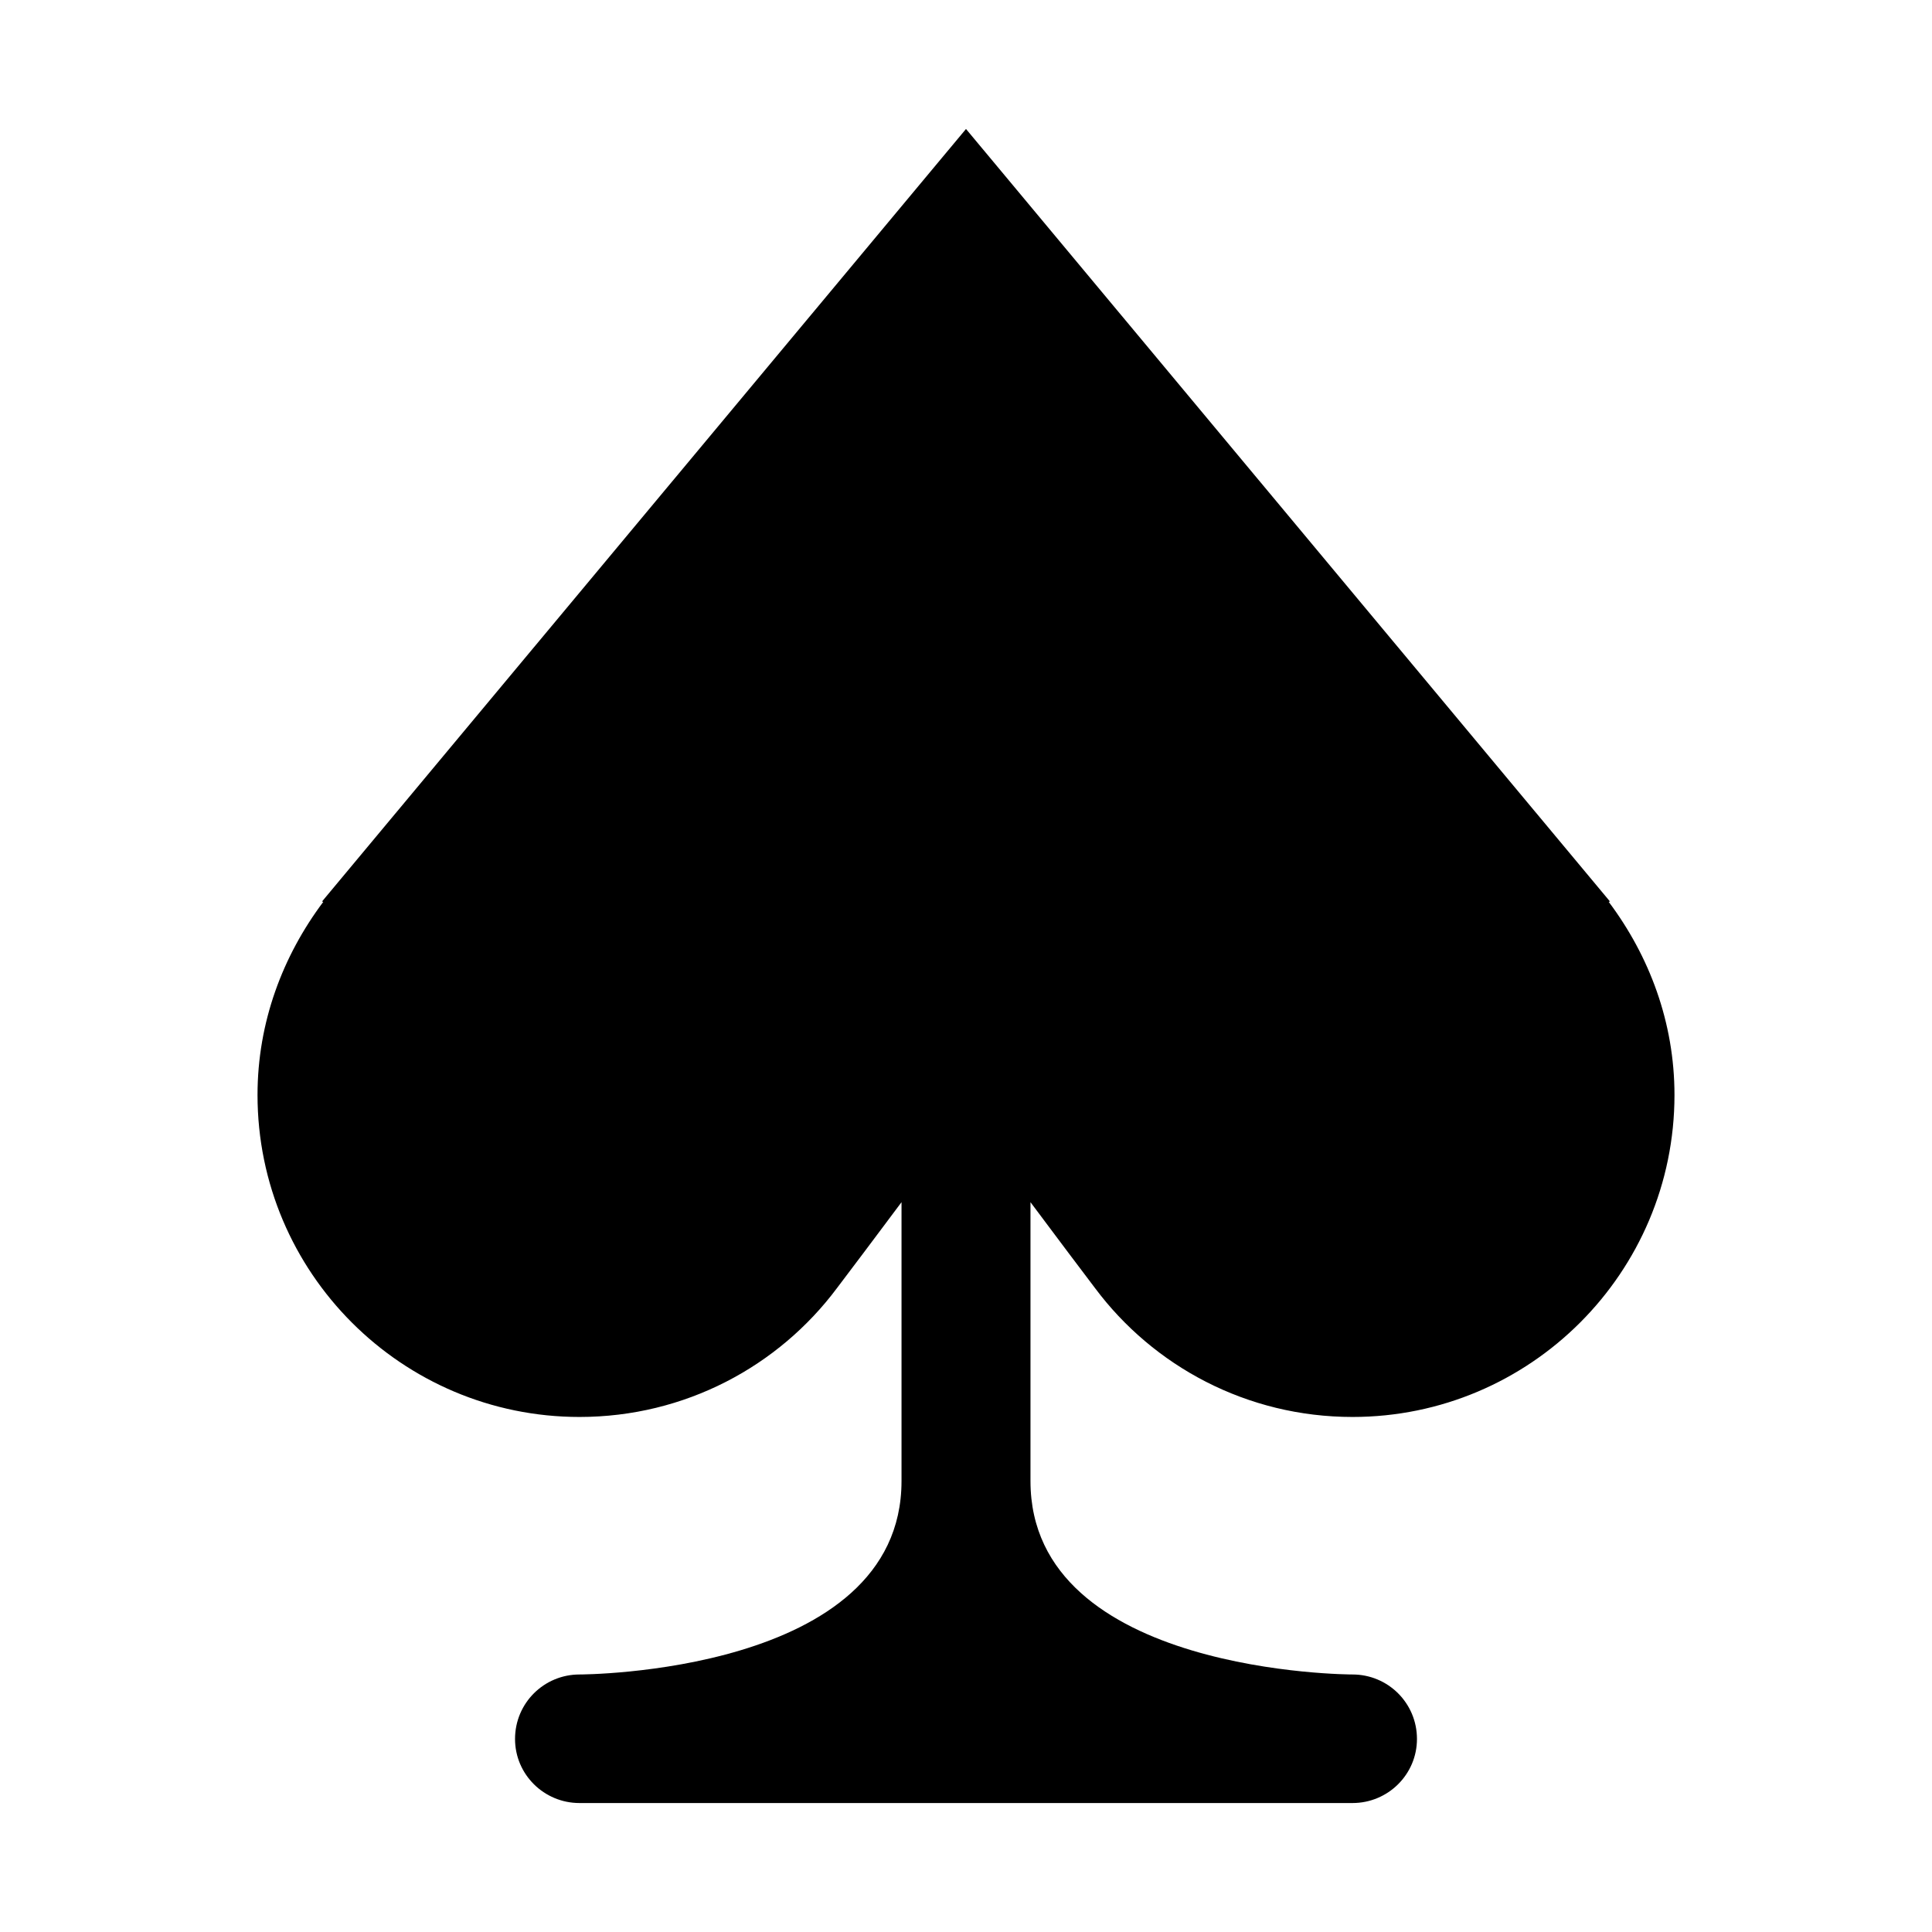 <?xml version="1.0" encoding="UTF-8"?>
<svg xmlns="http://www.w3.org/2000/svg" xmlns:xlink="http://www.w3.org/1999/xlink" width="24" height="24" viewBox="0 0 24 24">
<path fill-rule="nonzero" fill="rgb(0%, 0%, 0%)" fill-opacity="1" d="M 13.602 16 C 14.328 16.973 15.492 17.602 16.801 17.602 C 19.008 17.602 20.801 15.809 20.801 13.602 C 20.801 12.699 20.488 11.875 19.984 11.203 L 20 11.199 L 12 1.602 L 4 11.199 L 4.016 11.203 C 3.512 11.875 3.199 12.699 3.199 13.602 C 3.199 15.809 4.992 17.602 7.199 17.602 C 8.508 17.602 9.672 16.973 10.398 16 C 10.559 15.789 10.863 15.383 11.199 14.934 L 11.199 18.398 C 11.199 20.801 7.199 20.801 7.199 20.801 C 6.758 20.801 6.398 21.156 6.398 21.602 C 6.398 22.043 6.758 22.398 7.199 22.398 L 16.801 22.398 C 17.242 22.398 17.602 22.043 17.602 21.602 C 17.602 21.156 17.242 20.801 16.801 20.801 C 16.801 20.801 12.801 20.801 12.801 18.398 L 12.801 14.934 C 13.137 15.383 13.441 15.789 13.602 16 Z M 13.602 16 "/>
</svg>
